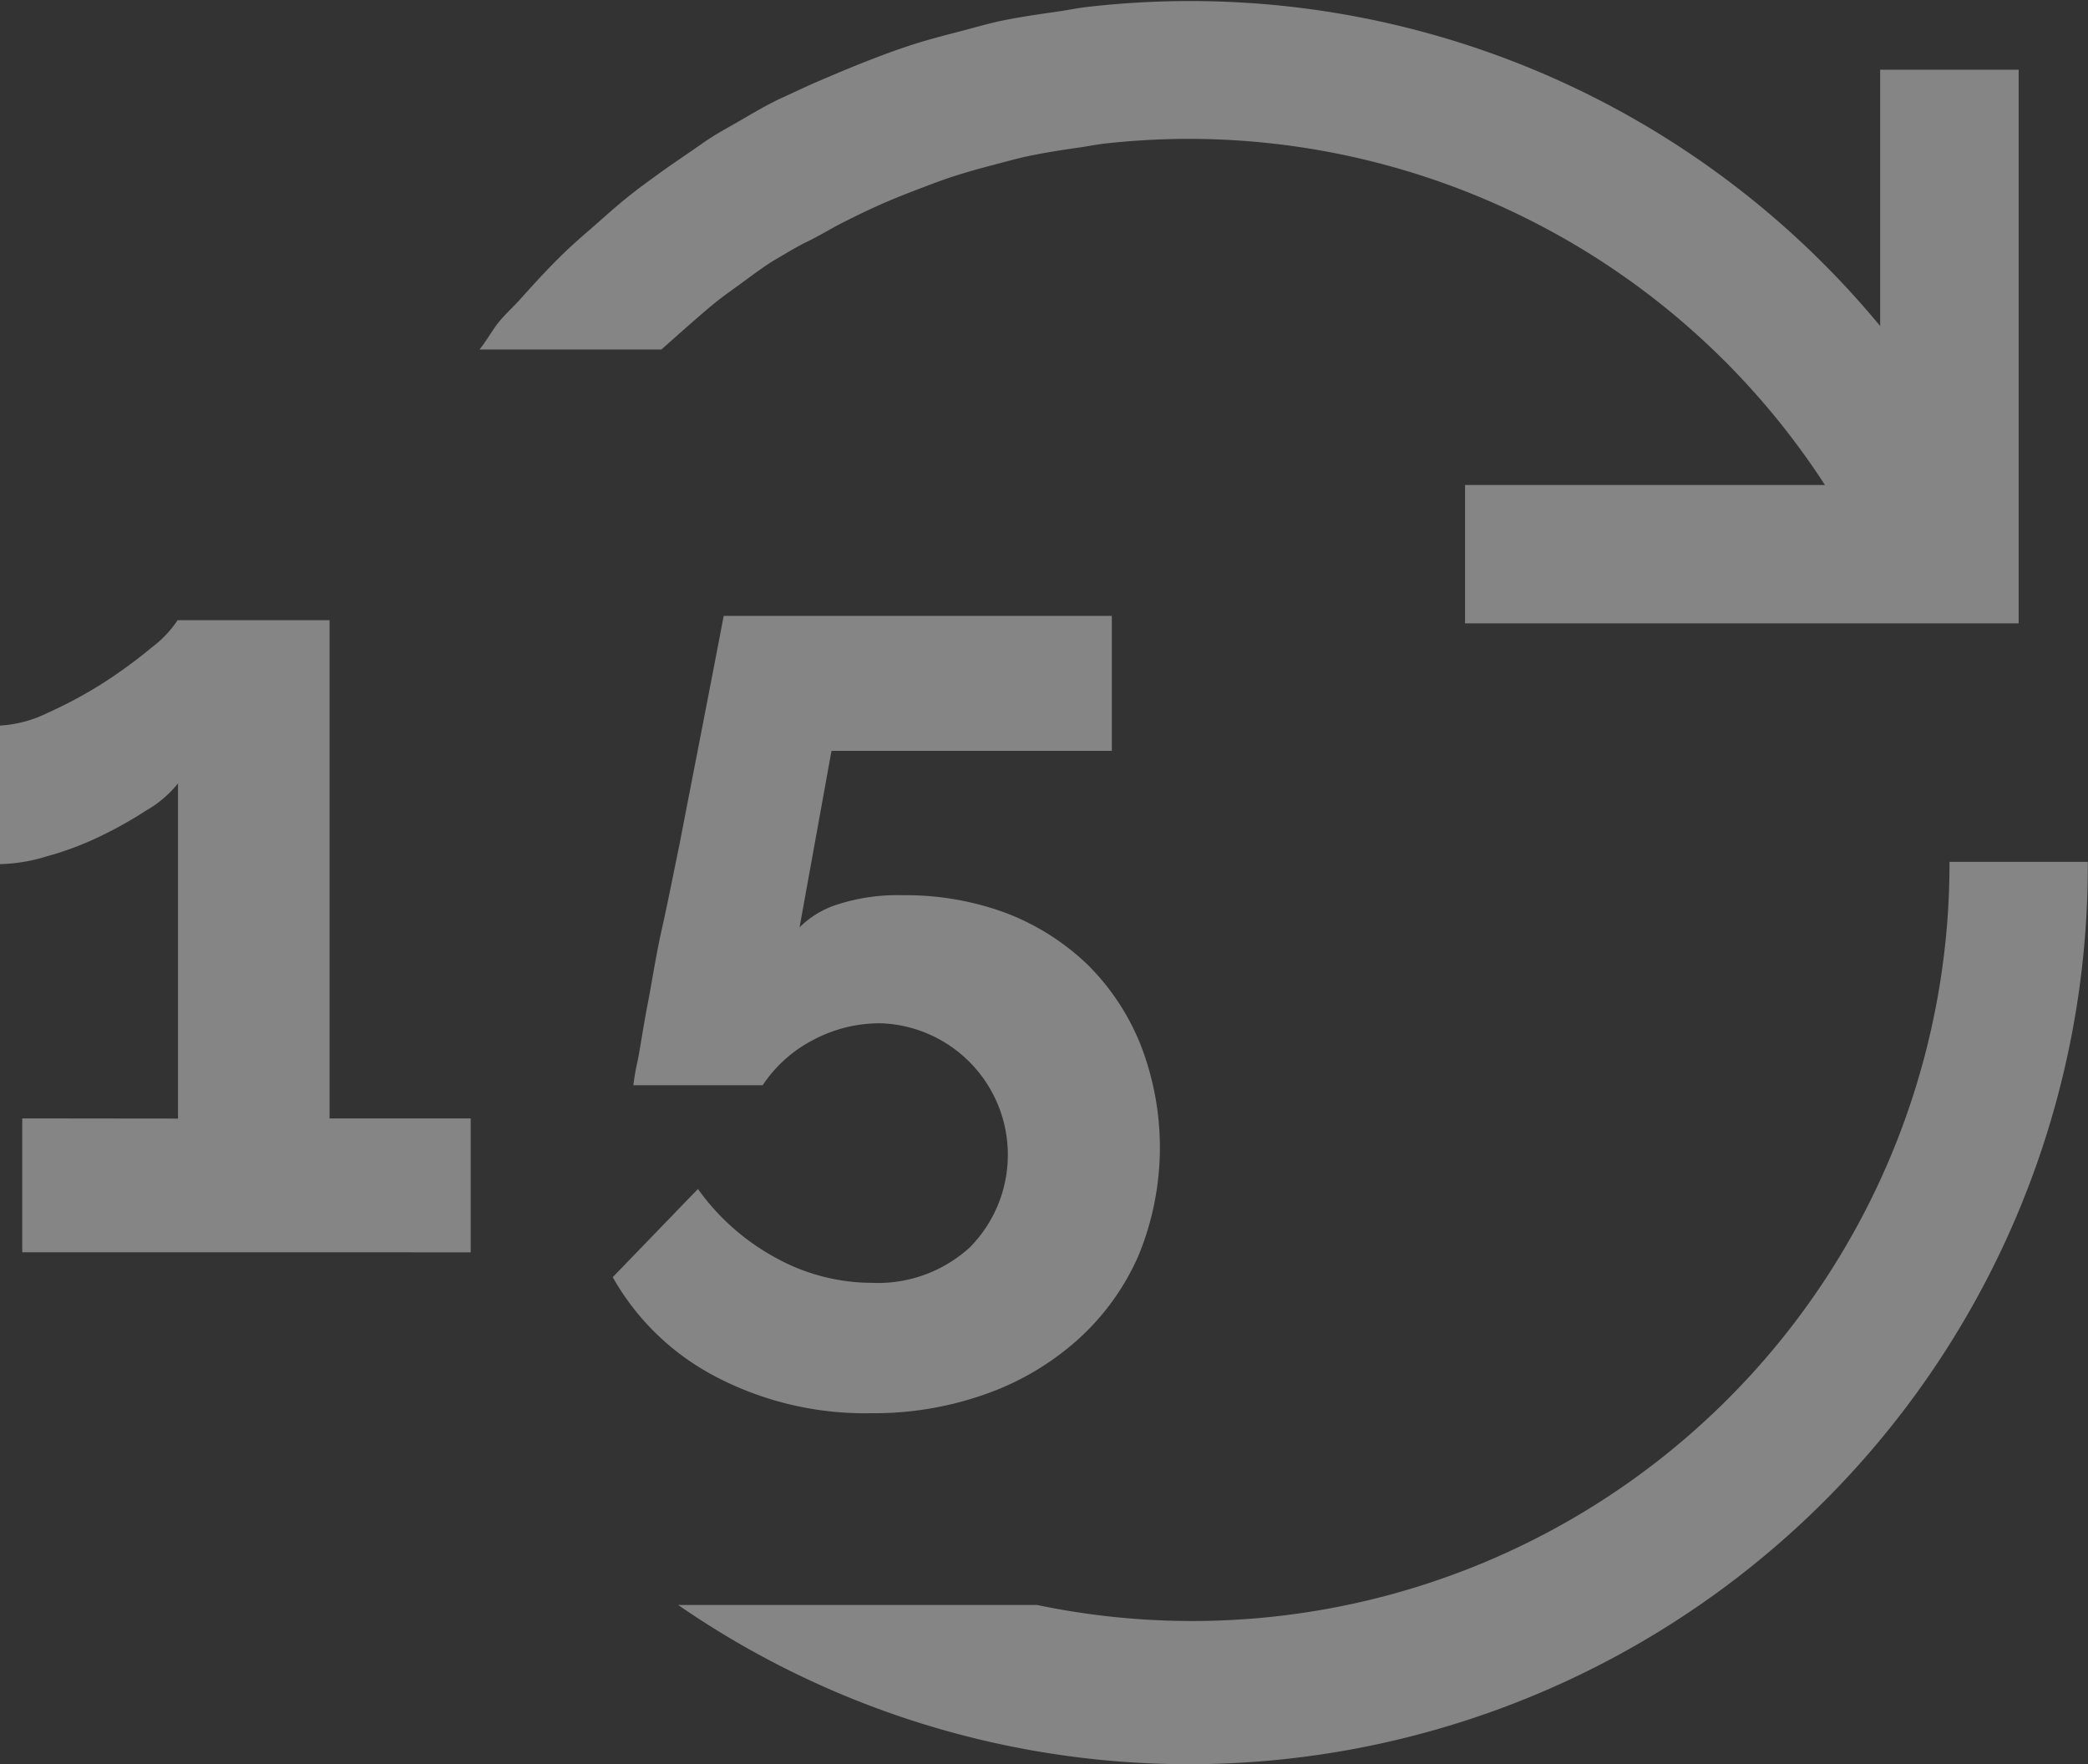 <svg xmlns="http://www.w3.org/2000/svg" width="11.835" height="10" viewBox="0 0 11.835 10"><rect x="0" y="0" width="11.835" height="10" fill="#333333" stroke="none"/><defs><style>.a{opacity:0.4;}.b{fill:#fff;}</style></defs><g class="a"><path class="b" d="M776.669,1802.665c.061-.054.132-.116.184-.159s.1-.076.163-.122.134-.1.193-.134.108-.066.178-.1.147-.081.209-.112.114-.057.187-.09.161-.068.224-.092.127-.049.19-.07c.082-.027.164-.05.248-.072.062-.016.122-.033.185-.047.1-.021.195-.036.293-.05.053-.007.1-.018.158-.024a4.381,4.381,0,0,1,.467-.026,4.3,4.3,0,0,1,3.608,1.962h-2.04v.784h3.138v-3.138h-.785v1.453a5.075,5.075,0,0,0-4.473-1.811c-.063.006-.123.019-.186.028-.116.017-.232.033-.346.058-.074.017-.145.038-.219.057-.1.026-.2.052-.294.084-.075.025-.134.047-.224.082s-.191.078-.266.11-.137.062-.22.1-.174.093-.245.134-.131.072-.209.127-.164.112-.229.159-.117.084-.192.144-.162.14-.219.189-.114.1-.168.154c-.076.075-.149.156-.221.236-.038.042-.079.079-.115.122s-.072.109-.113.16h1.031Z" transform="translate(-772.812 -1800.78)"/><path class="b" d="M783.813,1805.648a4.293,4.293,0,0,1-5.171,4.212h-2.035a5.095,5.095,0,0,0,7.99-4.212Z" transform="translate(-772.763 -1800.763)"/><path class="b" d="M773.058,1807.073v.759H775.6v-.759h-.8v-2.824h-.861a.635.635,0,0,1-.146.154,2.78,2.78,0,0,1-.273.2,2.5,2.5,0,0,1-.321.173.7.7,0,0,1-.275.071v.785a.958.958,0,0,0,.272-.044,1.768,1.768,0,0,0,.3-.112,2.339,2.339,0,0,0,.266-.149.629.629,0,0,0,.179-.153v1.9Z" transform="translate(-772.932 -1800.734)"/><path class="b" d="M776.394,1806.761a1.345,1.345,0,0,0-.025.142h.733a.762.762,0,0,1,.287-.257.8.8,0,0,1,.386-.094.746.746,0,0,1,.5,1.271.773.773,0,0,1-.555.2,1.131,1.131,0,0,1-.546-.143,1.307,1.307,0,0,1-.439-.389l-.483.5a1.426,1.426,0,0,0,.586.565,1.824,1.824,0,0,0,.876.206,1.885,1.885,0,0,0,.653-.109,1.553,1.553,0,0,0,.521-.308,1.386,1.386,0,0,0,.343-.474,1.606,1.606,0,0,0,.012-1.2,1.341,1.341,0,0,0-.3-.452,1.377,1.377,0,0,0-.464-.293,1.64,1.64,0,0,0-.584-.1,1.1,1.1,0,0,0-.361.05.529.529,0,0,0-.223.132l.181-1h1.589v-.765h-2.2c-.091.477-.176.908-.25,1.292-.034.164-.065.324-.1.48s-.056.3-.081.428S776.41,1806.68,776.394,1806.761Z" transform="translate(-772.779 -1800.752)"/></g></svg>